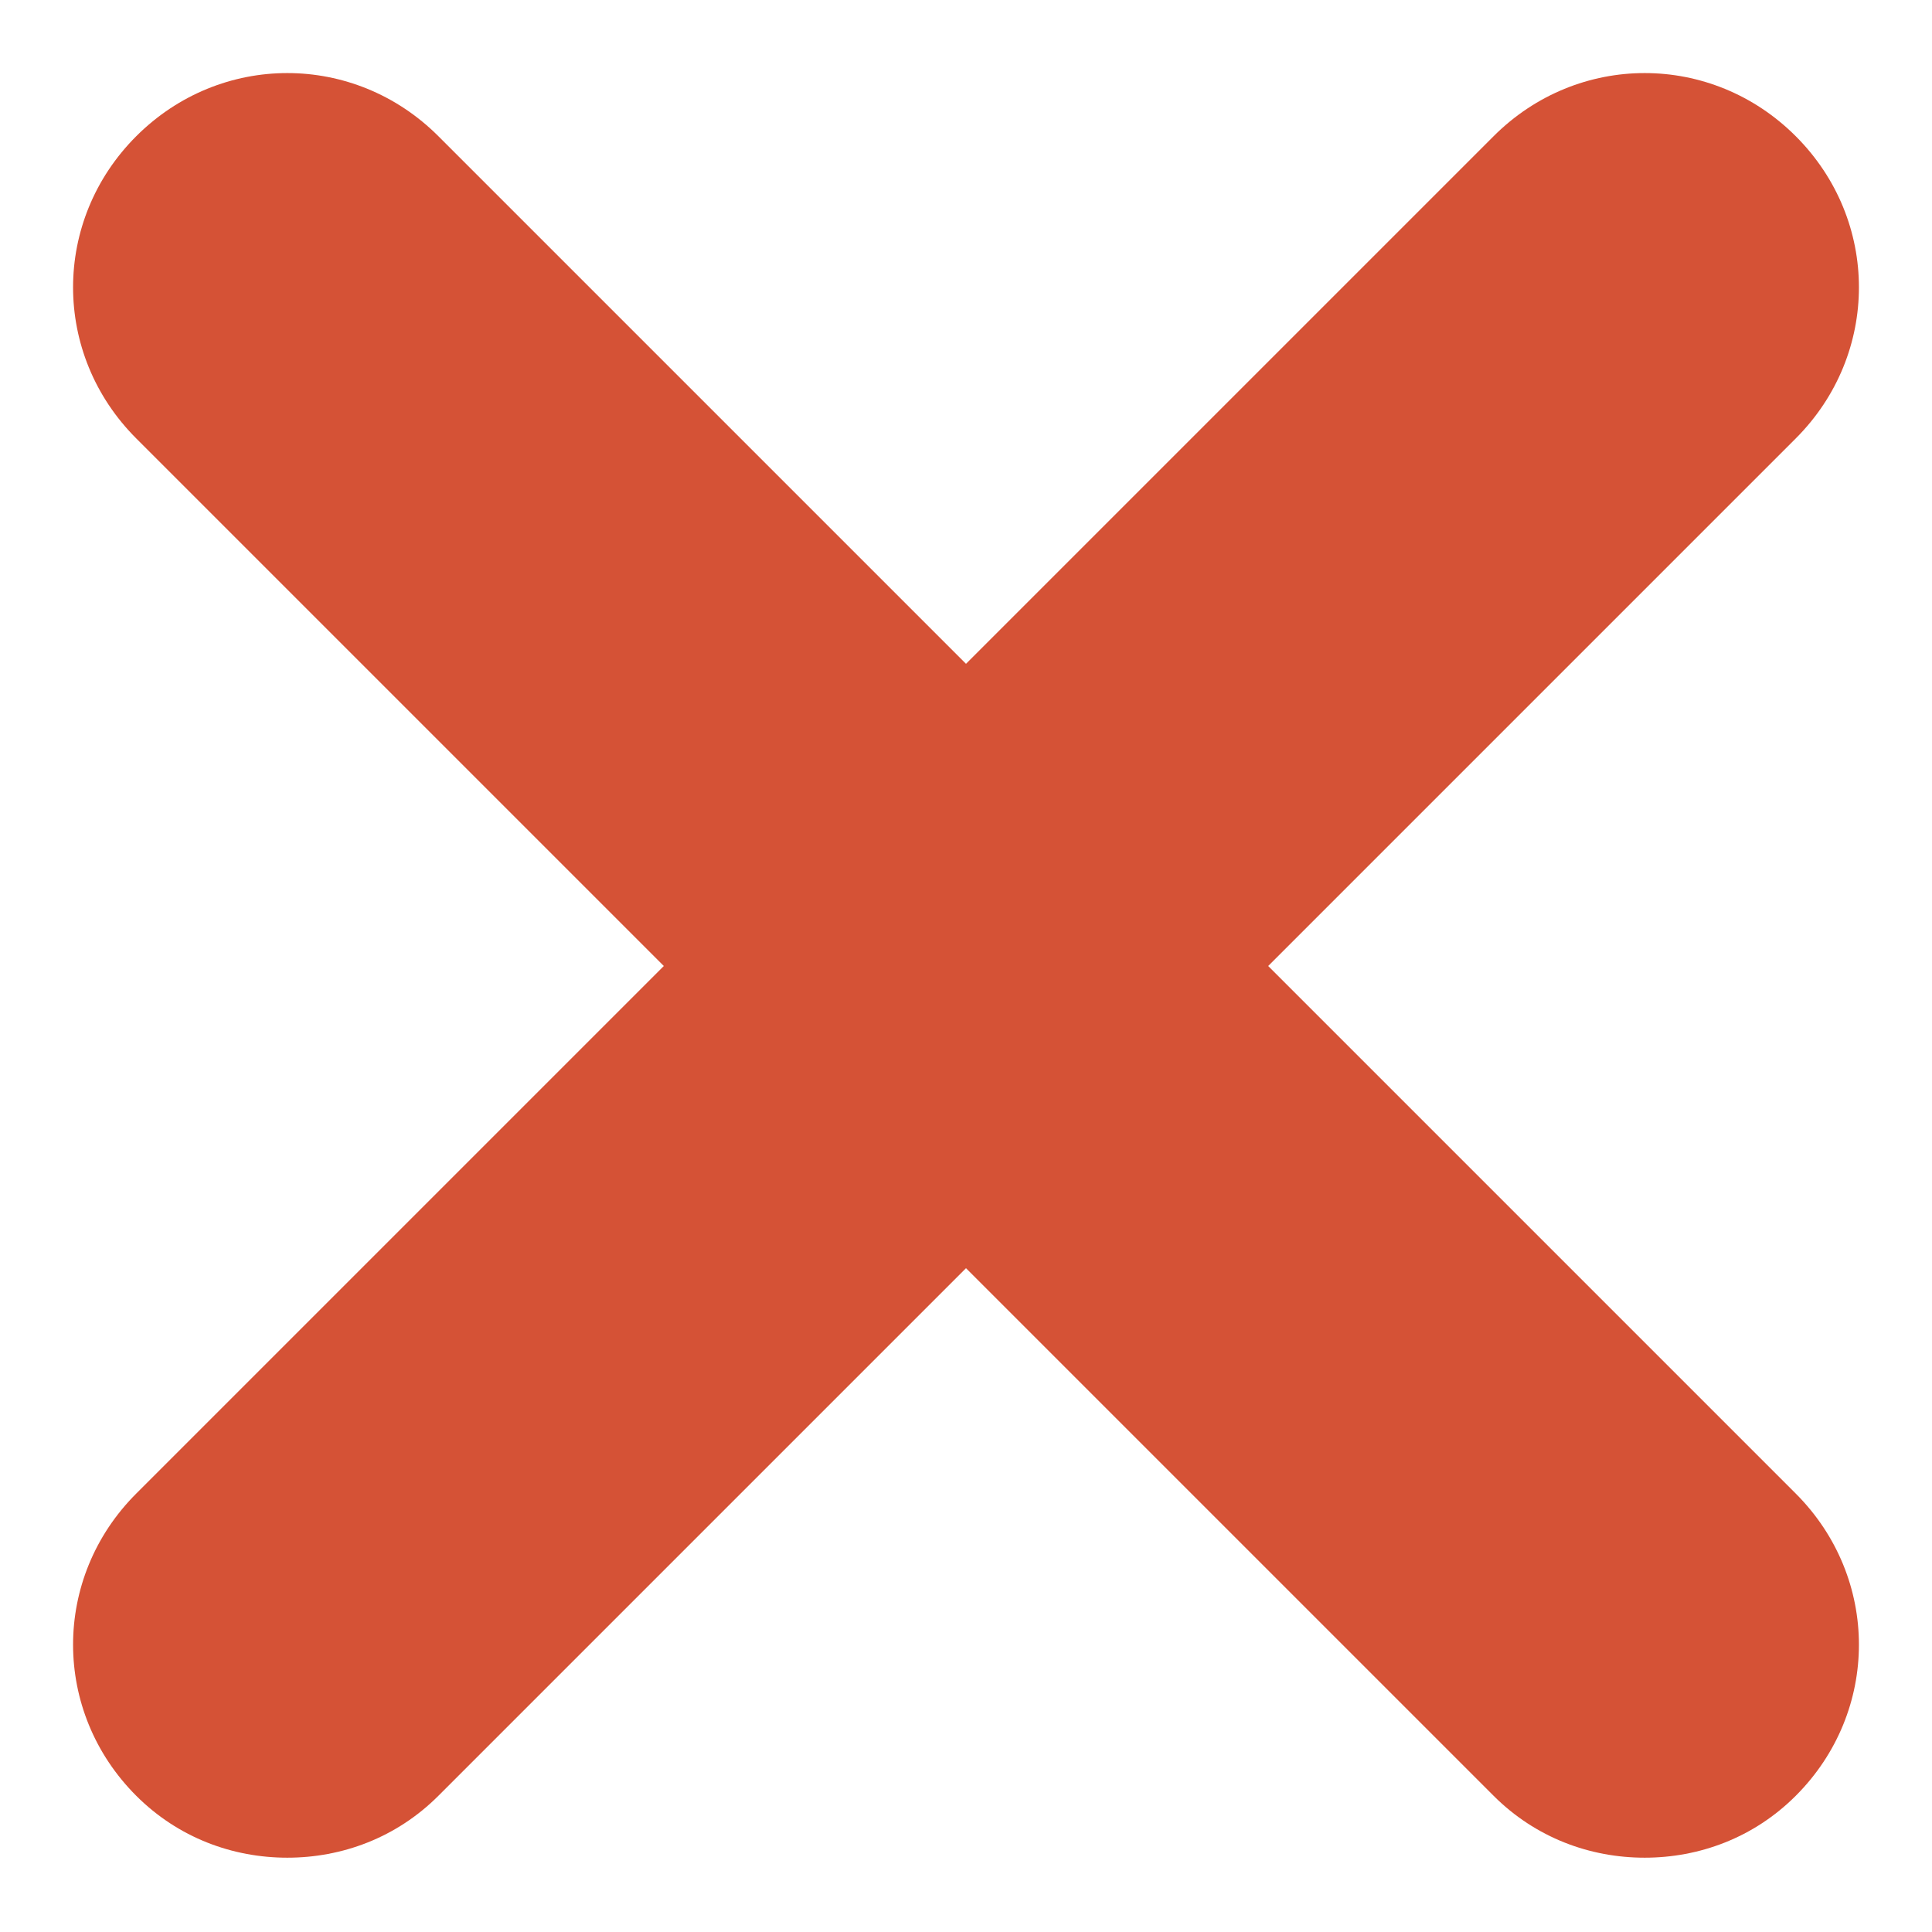 <?xml version="1.0" encoding="utf-8"?>
<!-- Generator: Adobe Illustrator 25.2.0, SVG Export Plug-In . SVG Version: 6.00 Build 0)  -->
<svg version="1.1" id="Capa_1" xmlns="http://www.w3.org/2000/svg" xmlns:xlink="http://www.w3.org/1999/xlink" x="0px" y="0px"
	 viewBox="-3 -3 78 78" style="enable-background:new 0 0 78 78;" xml:space="preserve">
<g>
	<path fill="#D55236" d="M48.2,36l21.3-21.3c3.4-3.4,3.4-8.8,0-12.2c-3.4-3.4-8.8-3.4-12.2,0L36,23.8L14.7,2.5c-3.4-3.4-8.8-3.4-12.2,0
		c-3.4,3.4-3.4,8.8,0,12.2L23.8,36L2.5,57.3c-3.4,3.4-3.4,8.8,0,12.2C4.2,71.2,6.4,72,8.6,72c2.2,0,4.4-0.8,6.1-2.5L36,48.2
		l21.3,21.3c1.7,1.7,3.9,2.5,6.1,2.5c2.2,0,4.4-0.8,6.1-2.5c3.4-3.4,3.4-8.8,0-12.2L48.2,36z"/>
</g>
</svg>
